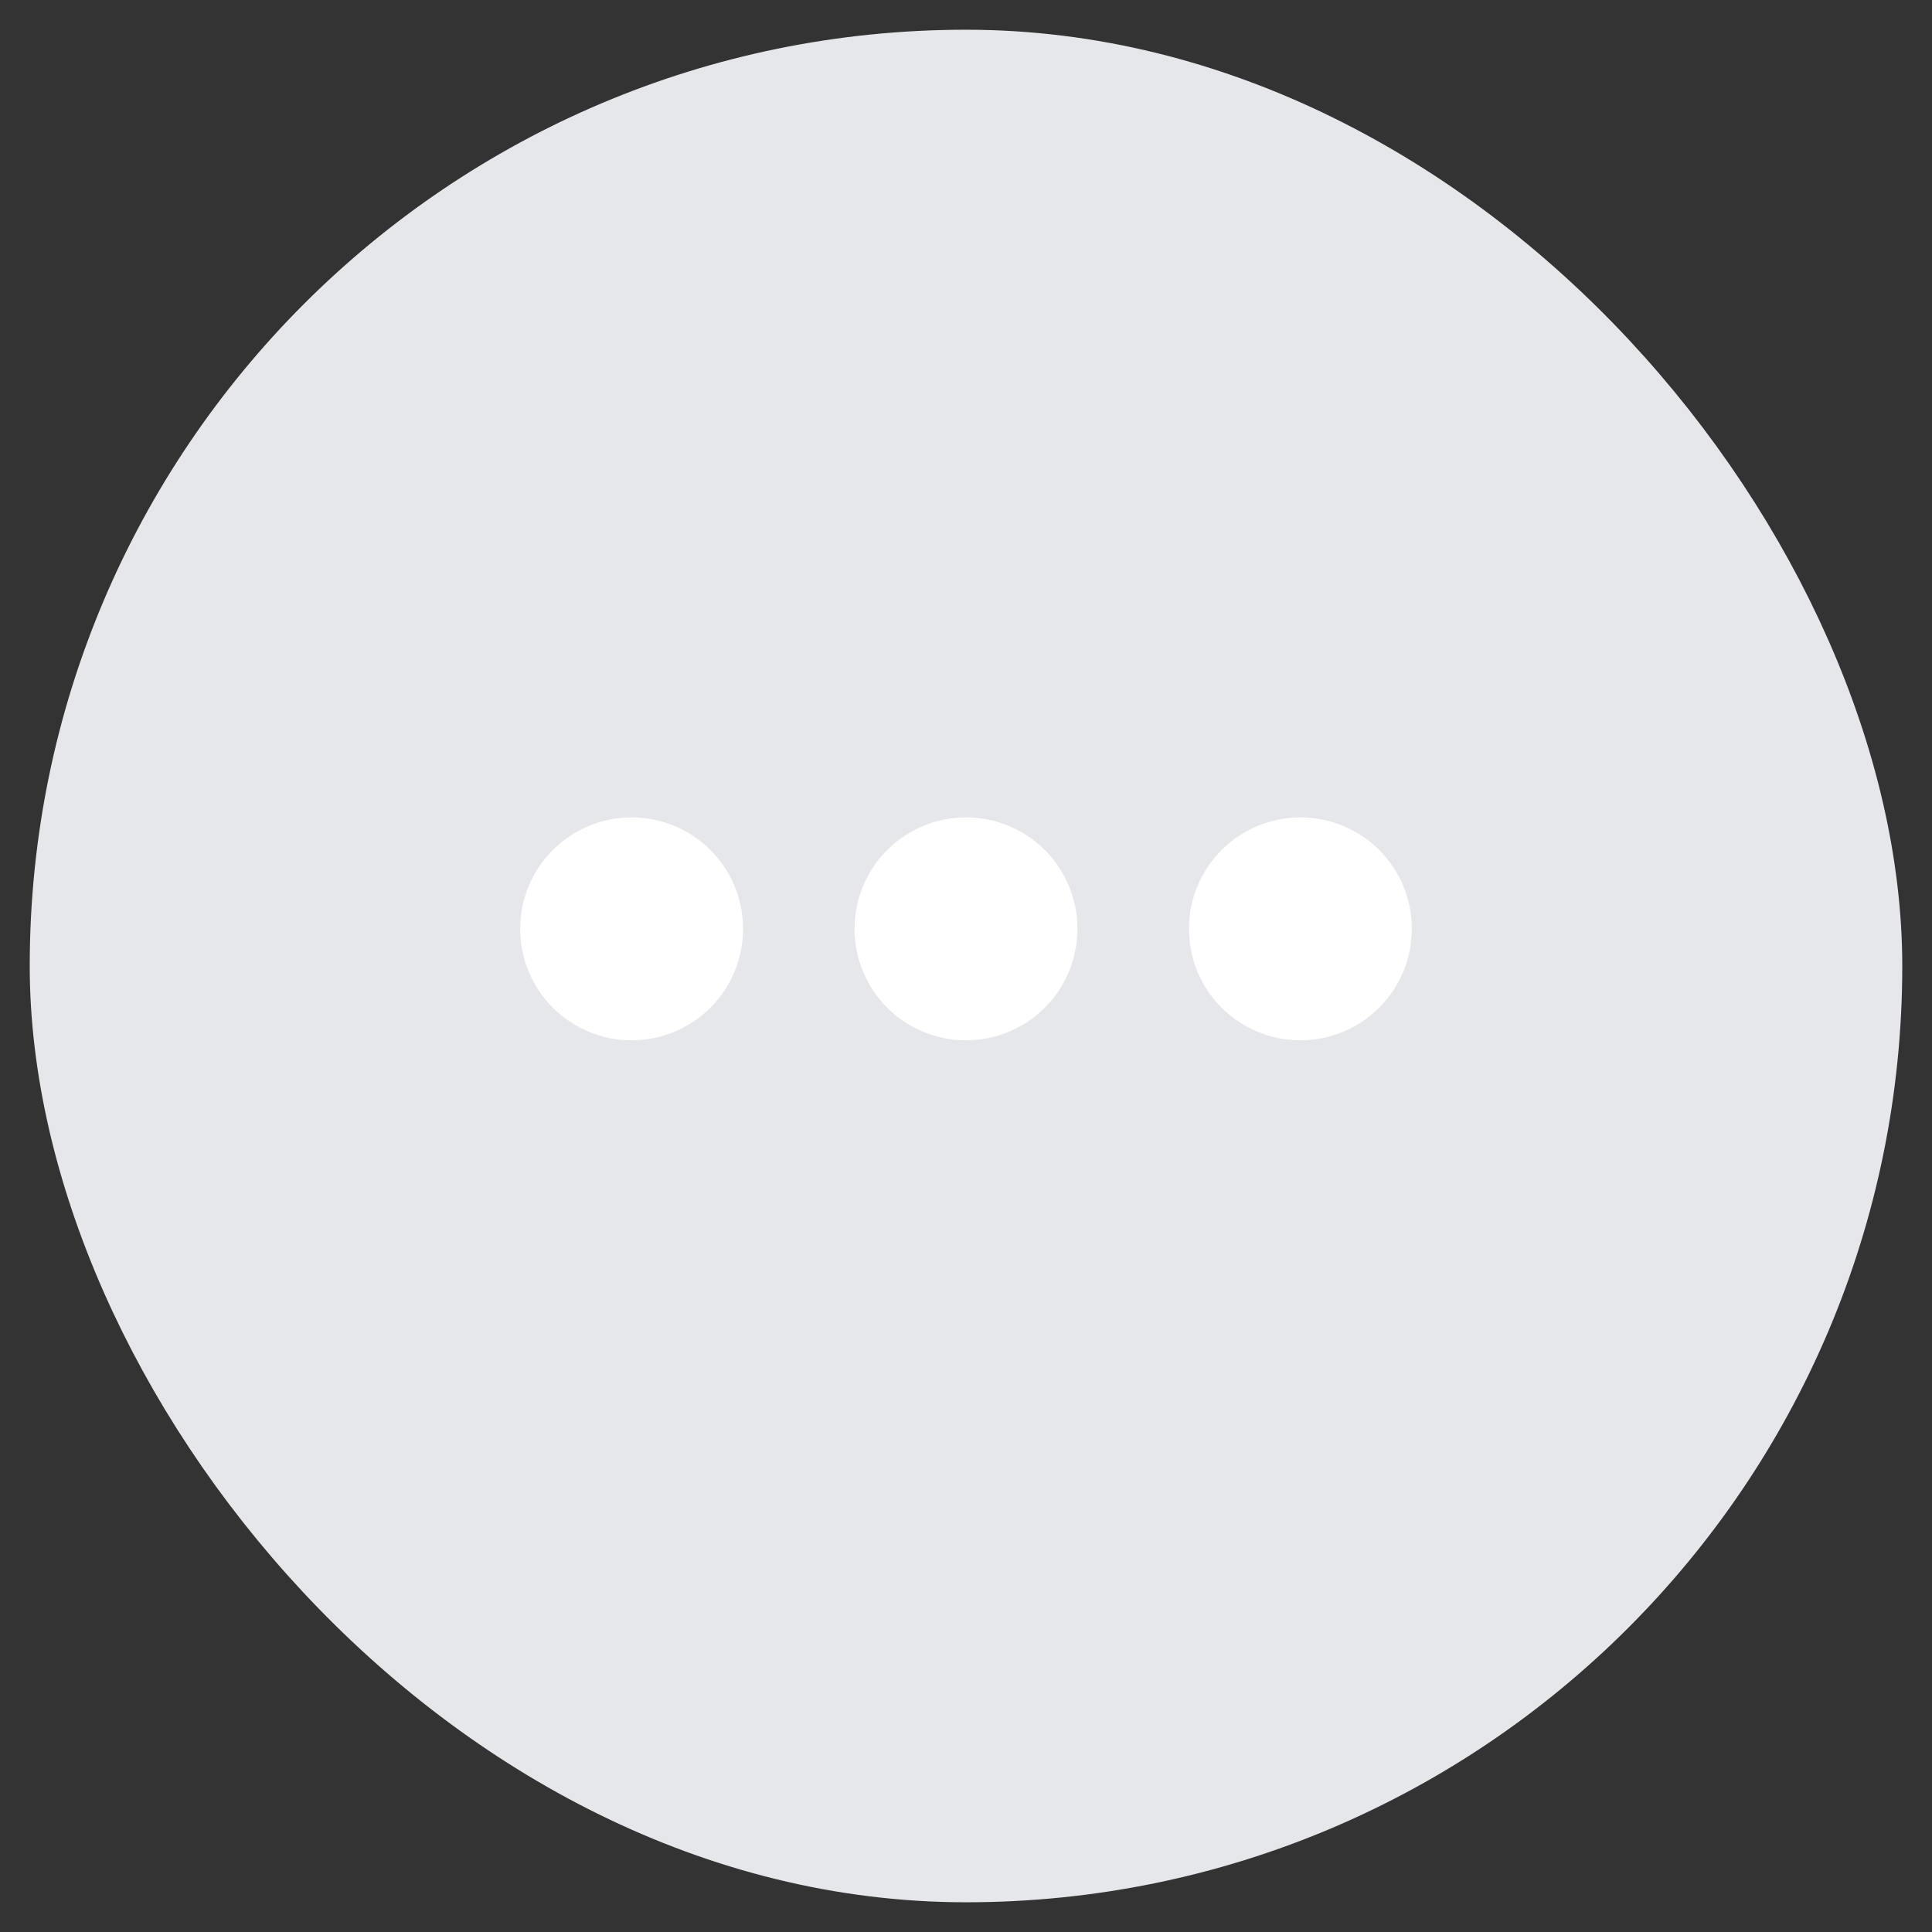 <svg width="26" height="26" viewBox="0 0 26 26" fill="none" xmlns="http://www.w3.org/2000/svg">
<rect x="0" y="0" width="26" height="26" fill="#333333" stroke="none"/>
<rect x="1" y="1" width="24" height="24" rx="12" fill="white"/>
<rect x="1" y="1" width="24" height="24" rx="12" stroke="#E5E7EA" stroke-width="1.2"/>
<rect x="1" y="1" width="24" height="24" rx="12" fill="#E5E7EA"/>
<path d="M16 12.5C16 12.102 16.158 11.721 16.439 11.439C16.721 11.158 17.102 11 17.5 11C17.898 11 18.279 11.158 18.561 11.439C18.842 11.721 19 12.102 19 12.5C19 12.898 18.842 13.279 18.561 13.561C18.279 13.842 17.898 14 17.5 14C17.102 14 16.721 13.842 16.439 13.561C16.158 13.279 16 12.898 16 12.5ZM11.5 12.5C11.5 12.102 11.658 11.721 11.939 11.439C12.221 11.158 12.602 11 13 11C13.398 11 13.779 11.158 14.061 11.439C14.342 11.721 14.5 12.102 14.5 12.5C14.5 12.898 14.342 13.279 14.061 13.561C13.779 13.842 13.398 14 13 14C12.602 14 12.221 13.842 11.939 13.561C11.658 13.279 11.5 12.898 11.5 12.5ZM7 12.5C7 12.102 7.158 11.721 7.439 11.439C7.721 11.158 8.102 11 8.5 11C8.898 11 9.279 11.158 9.561 11.439C9.842 11.721 10 12.102 10 12.5C10 12.898 9.842 13.279 9.561 13.561C9.279 13.842 8.898 14 8.5 14C8.102 14 7.721 13.842 7.439 13.561C7.158 13.279 7 12.898 7 12.5Z" fill="white"/>
</svg>
